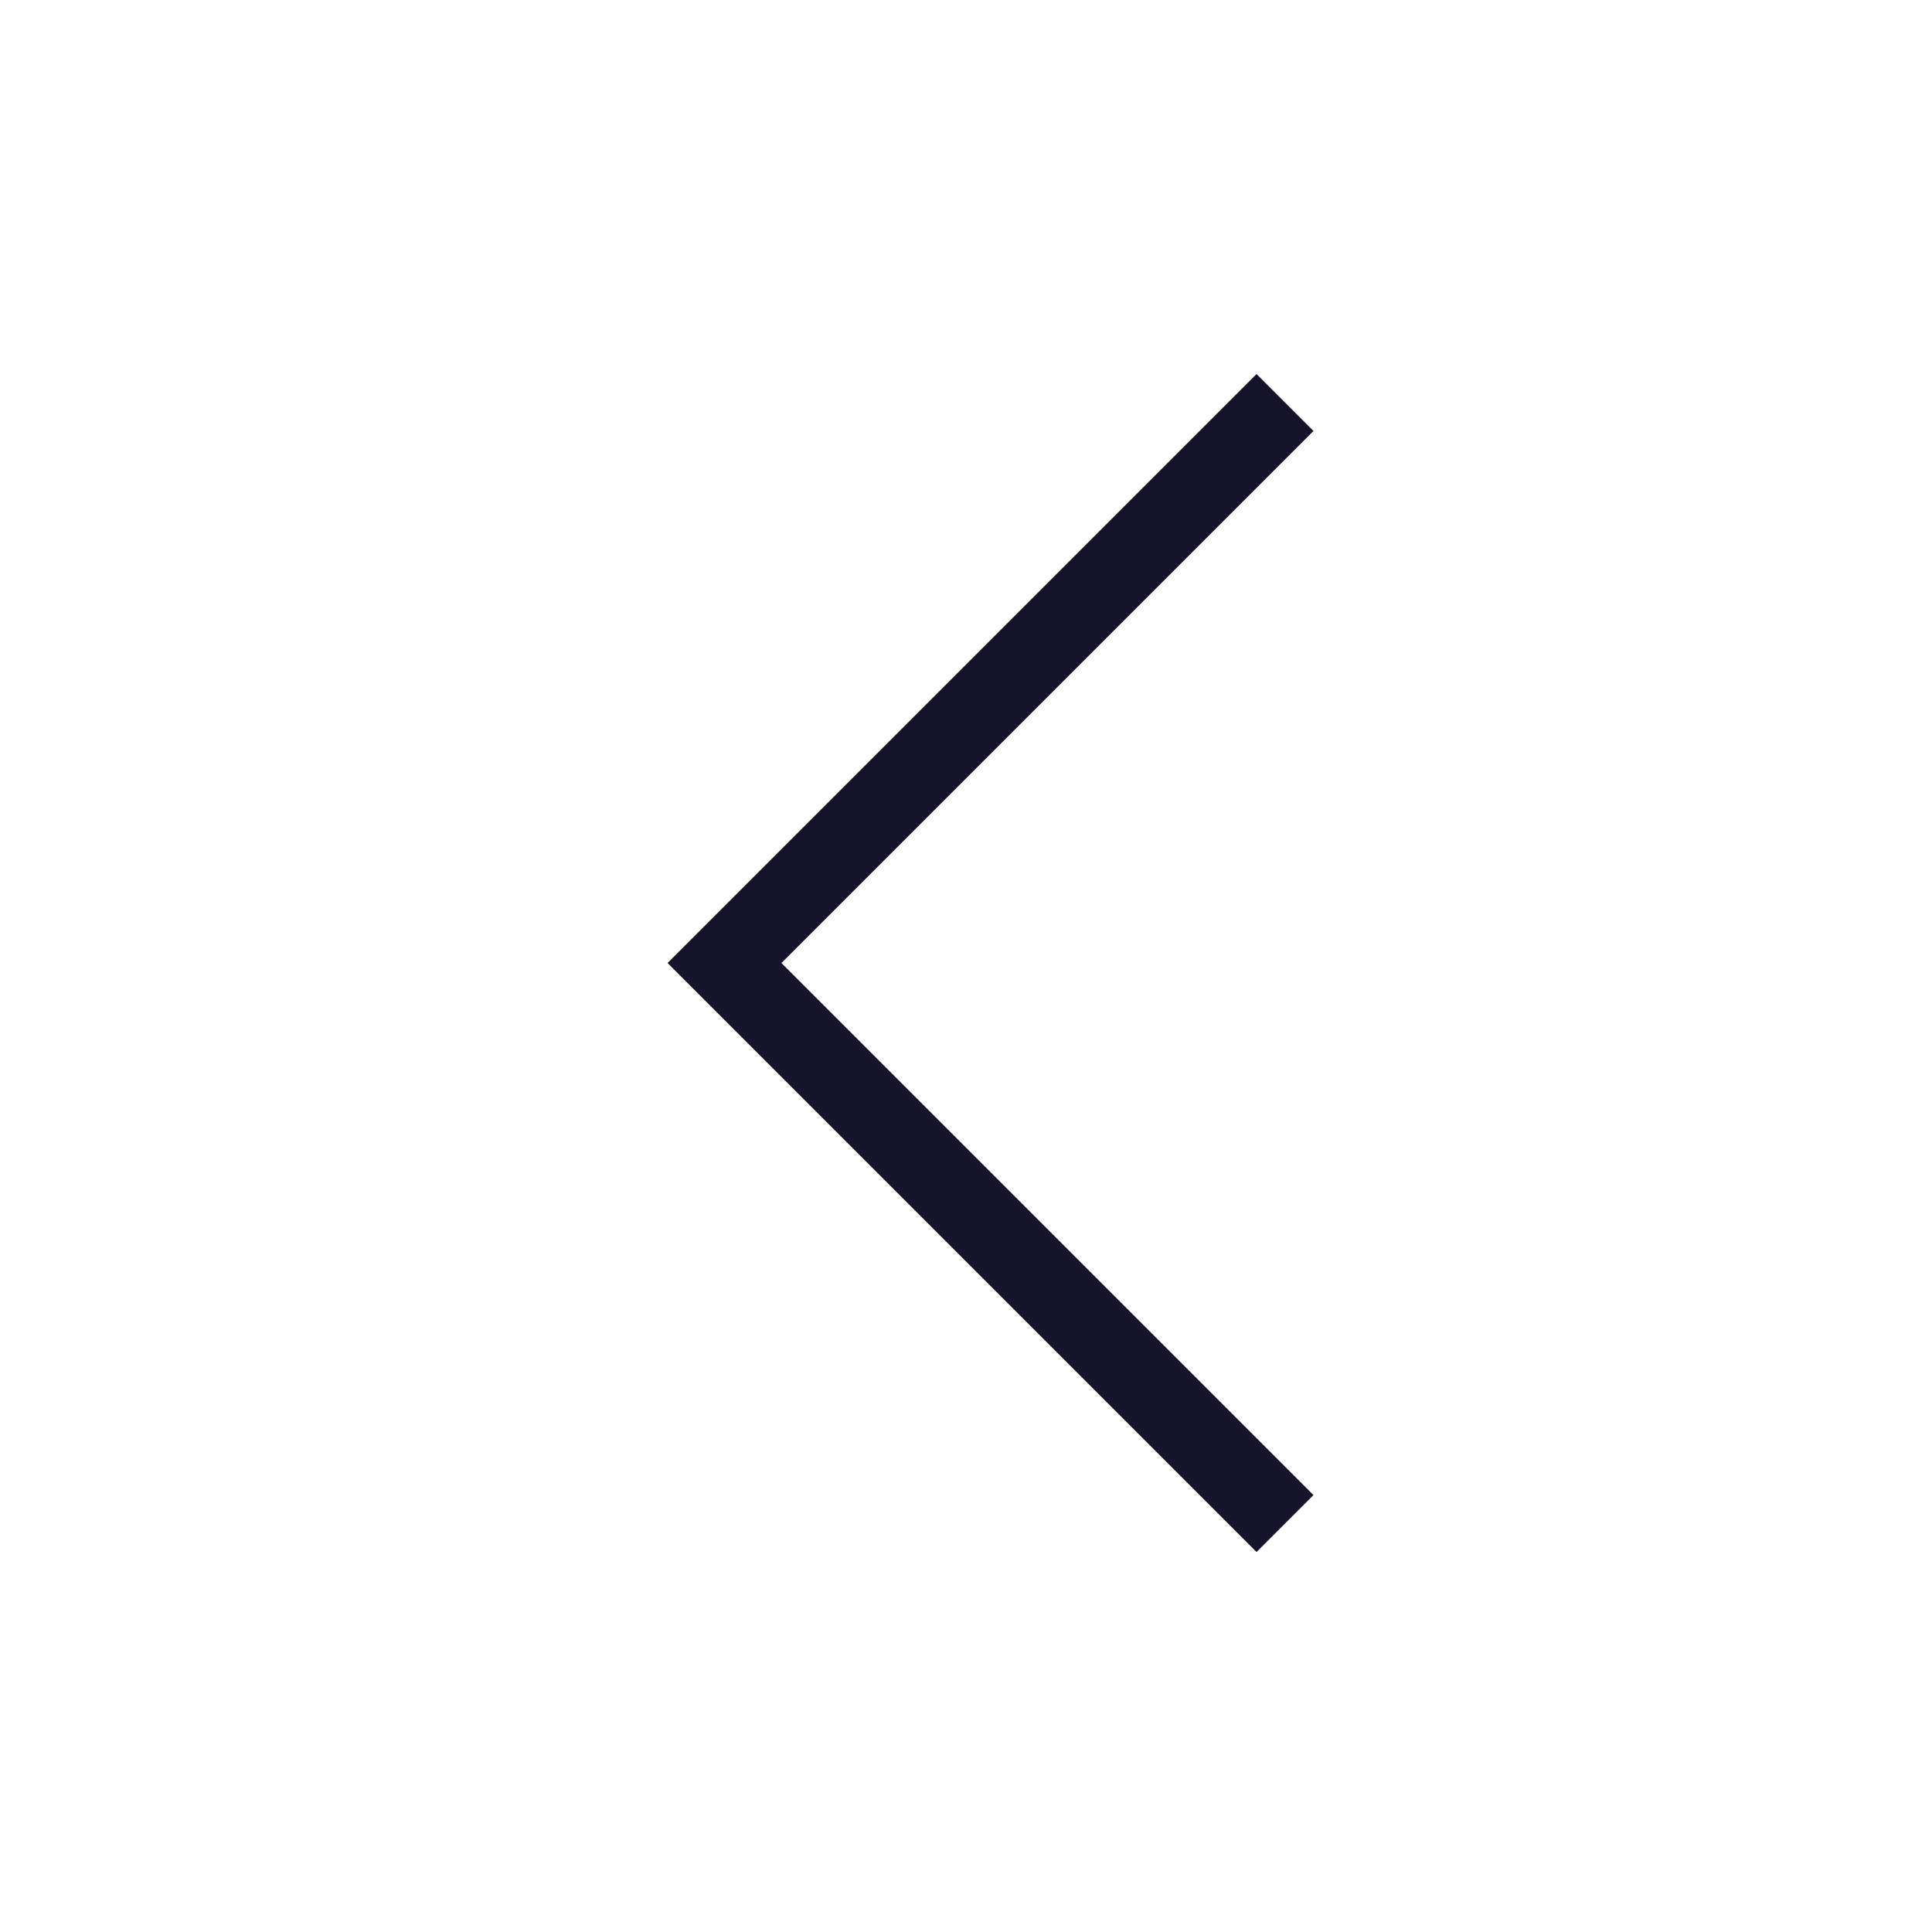 <svg width="24" height="24" viewBox="0 0 24 24" fill="none" xmlns="http://www.w3.org/2000/svg">
<g id="backward">
<path id="Forward" d="M15.963 18.926L9 11.963L15.963 5" stroke="#14142B"/>
</g>
</svg>
